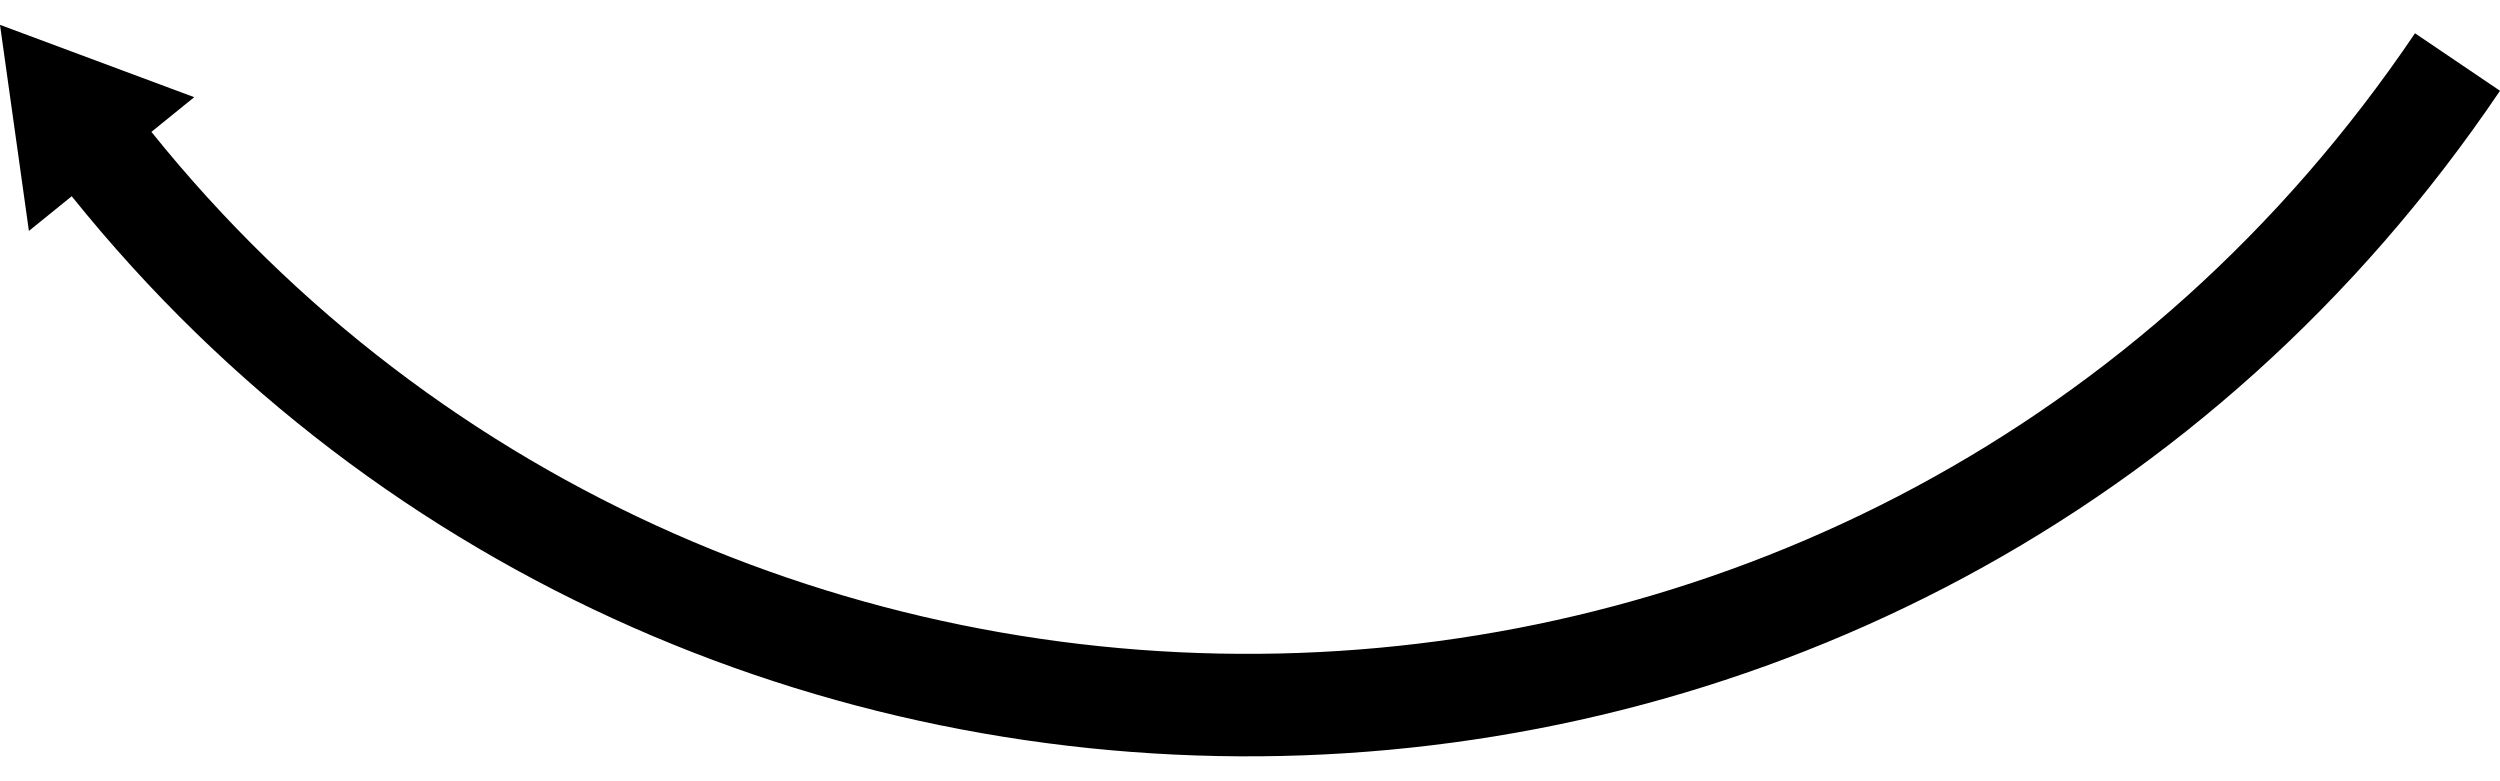 <svg xmlns="http://www.w3.org/2000/svg" viewBox="0 0 16 5"><path d="M15.456.213C12.007 5.319 4.688 5.472.969.844l.274-.222L0 .159l.185 1.319.274-.222C4.449 6.222 12.3 6.057 16 .581l-.544-.368z" fill-rule="evenodd" clip-rule="evenodd"/></svg>